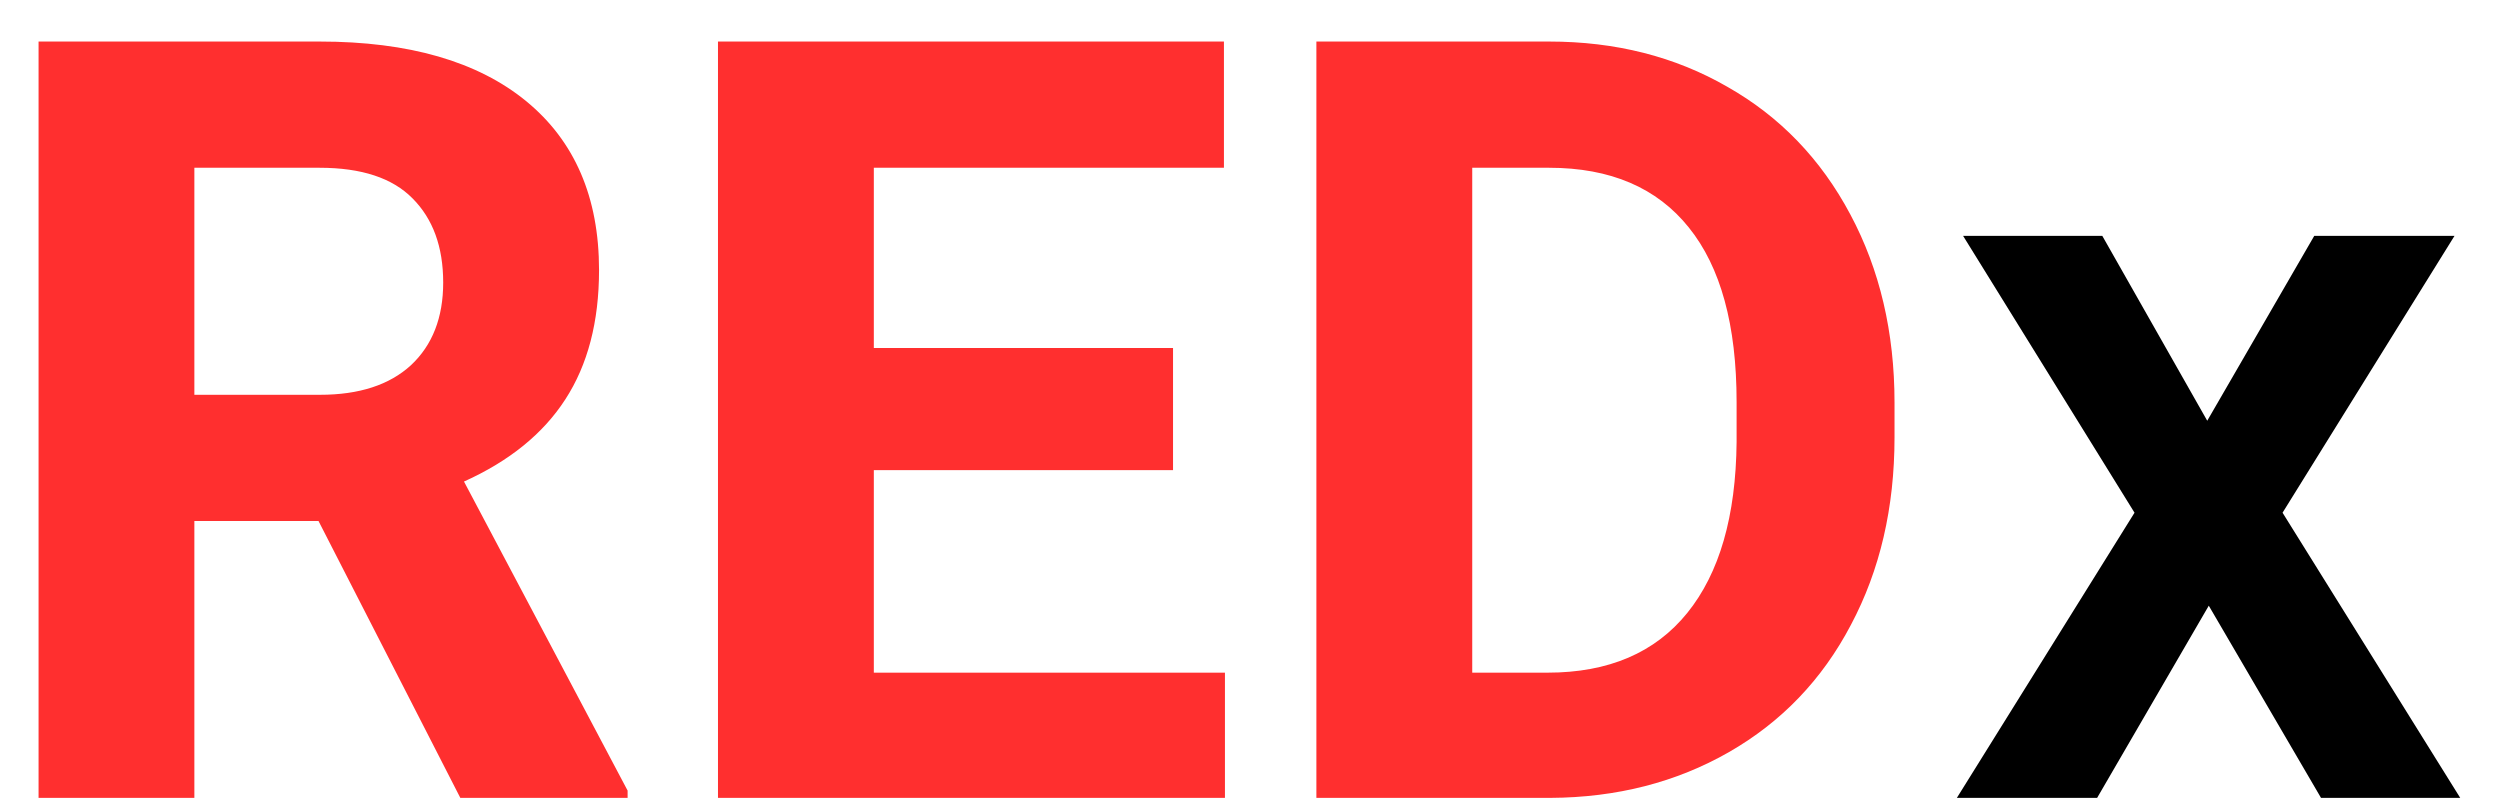 <svg width="47" height="15" viewBox="0 0 47 15" fill="none" xmlns="http://www.w3.org/2000/svg">
<path d="M5.988 9.795H3.654V15H0.725V0.781H6.008C7.688 0.781 8.983 1.156 9.895 1.904C10.806 2.653 11.262 3.711 11.262 5.078C11.262 6.048 11.05 6.859 10.627 7.51C10.21 8.154 9.576 8.669 8.723 9.053L11.799 14.863V15H8.654L5.988 9.795ZM3.654 7.422H6.018C6.753 7.422 7.323 7.236 7.727 6.865C8.13 6.488 8.332 5.97 8.332 5.312C8.332 4.642 8.14 4.115 7.756 3.73C7.378 3.346 6.796 3.154 6.008 3.154H3.654V7.422ZM22.053 8.838H16.428V12.646H23.029V15H13.498V0.781H23.01V3.154H16.428V6.543H22.053V8.838ZM24.748 15V0.781H29.123C30.373 0.781 31.49 1.064 32.473 1.631C33.462 2.191 34.234 2.992 34.787 4.033C35.34 5.068 35.617 6.247 35.617 7.568V8.223C35.617 9.544 35.344 10.719 34.797 11.748C34.257 12.777 33.492 13.574 32.502 14.141C31.512 14.707 30.396 14.993 29.152 15H24.748ZM27.678 3.154V12.646H29.094C30.24 12.646 31.115 12.272 31.721 11.523C32.326 10.775 32.635 9.704 32.648 8.311V7.559C32.648 6.113 32.349 5.02 31.75 4.277C31.151 3.529 30.275 3.154 29.123 3.154H27.678Z" fill="#FF2F2F"/>
<path d="M41.496 7.91L43.508 4.434H46.145L42.912 9.639L46.252 15H43.635L41.525 11.387L39.426 15H36.789L40.129 9.639L36.906 4.434H39.523L41.496 7.91Z" fill="black"/>
</svg>
